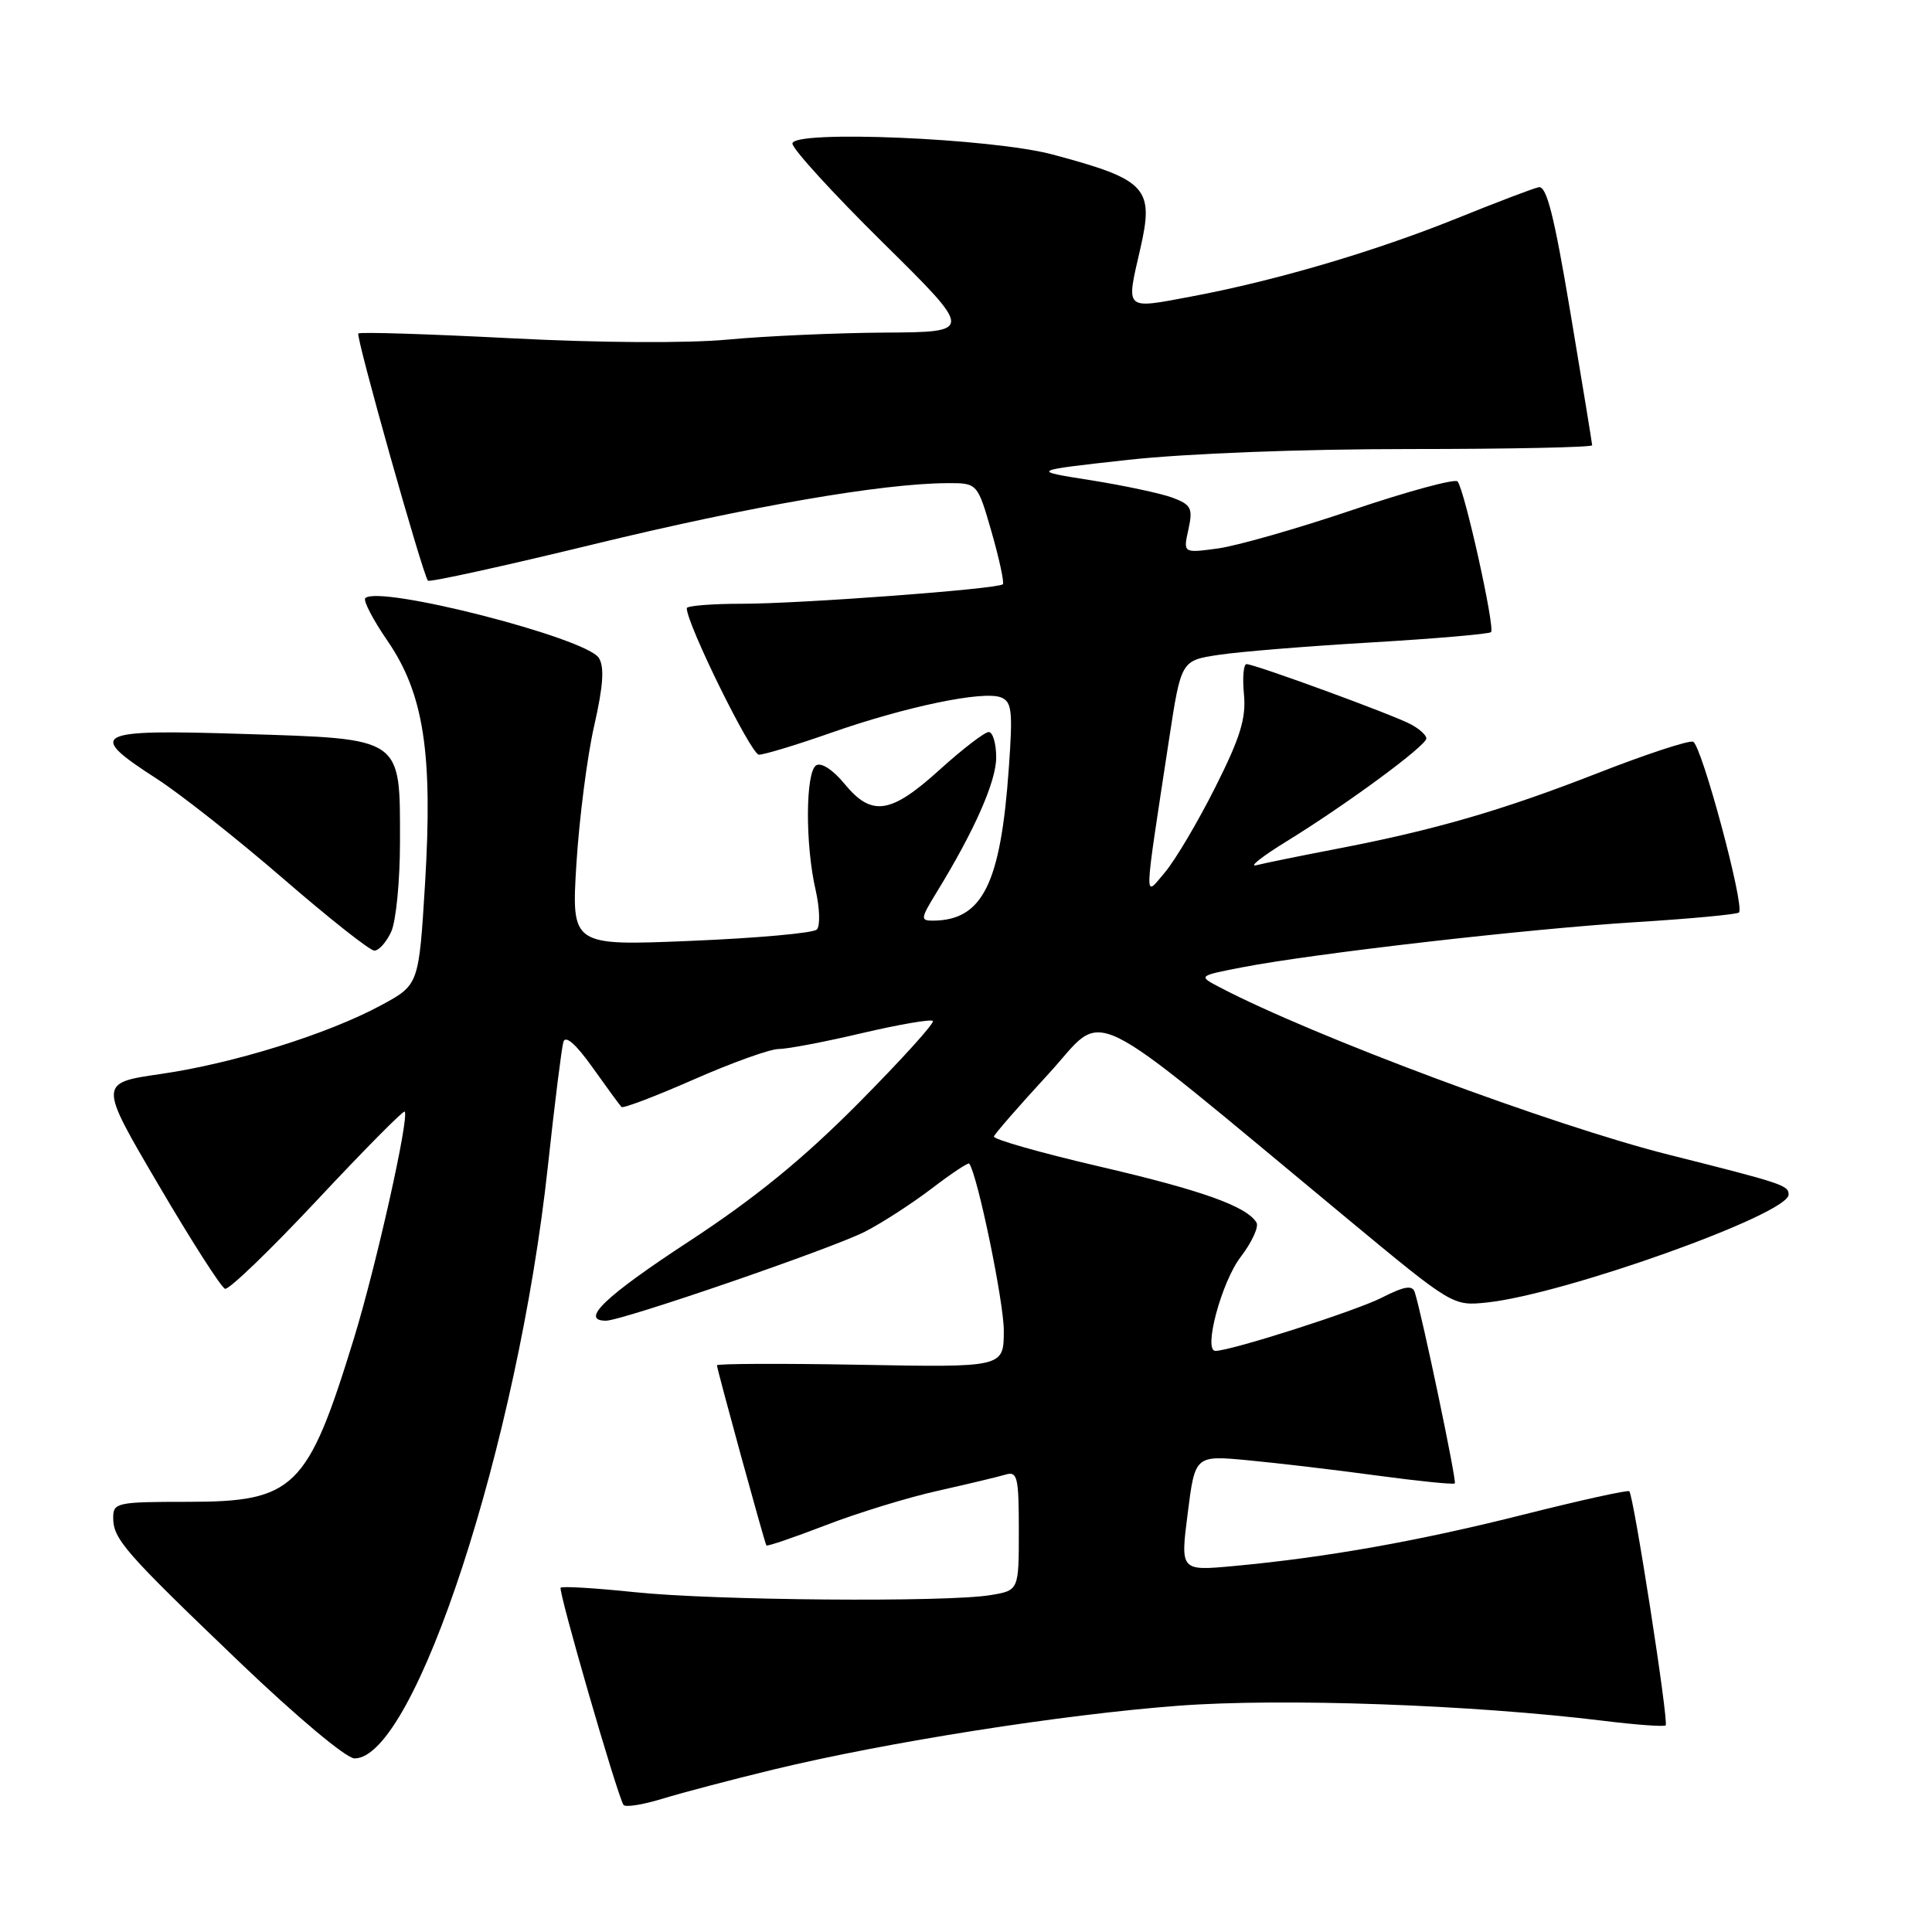 <?xml version="1.0" encoding="UTF-8" standalone="no"?>
<!DOCTYPE svg PUBLIC "-//W3C//DTD SVG 1.1//EN" "http://www.w3.org/Graphics/SVG/1.1/DTD/svg11.dtd" >
<svg xmlns="http://www.w3.org/2000/svg" xmlns:xlink="http://www.w3.org/1999/xlink" version="1.1" viewBox="0 0 256 256">
 <g >
 <path fill="currentColor"
d=" M 102.50 234.47 C 117.52 230.84 140.83 227.17 156.13 226.02 C 169.87 224.98 195.04 225.88 212.42 228.01 C 216.78 228.55 220.51 228.82 220.71 228.62 C 221.14 228.20 216.46 198.11 215.89 197.60 C 215.68 197.41 209.43 198.79 202.00 200.66 C 188.07 204.18 175.71 206.38 163.45 207.51 C 156.40 208.16 156.40 208.16 157.38 200.50 C 158.35 192.83 158.35 192.83 165.42 193.50 C 169.32 193.87 176.99 194.77 182.48 195.52 C 187.97 196.26 192.60 196.73 192.77 196.56 C 193.05 196.28 188.40 174.11 187.46 171.22 C 187.14 170.25 186.08 170.43 183.09 171.95 C 179.66 173.70 163.09 179.00 161.05 179.00 C 159.41 179.00 161.85 169.88 164.39 166.56 C 165.89 164.60 166.83 162.54 166.49 161.99 C 165.16 159.83 159.22 157.71 145.65 154.56 C 137.87 152.75 131.59 150.96 131.70 150.59 C 131.82 150.22 135.06 146.50 138.91 142.32 C 146.79 133.77 142.68 131.79 178.50 161.46 C 192.46 173.03 192.51 173.06 197.00 172.59 C 207.30 171.51 236.99 160.90 237.00 158.29 C 237.00 157.06 236.25 156.81 221.10 153.00 C 205.63 149.10 173.96 137.29 161.62 130.82 C 158.74 129.31 158.74 129.31 164.62 128.17 C 174.14 126.33 202.46 123.08 216.73 122.19 C 224.01 121.74 230.17 121.16 230.42 120.91 C 231.23 120.11 225.45 98.65 224.34 98.28 C 223.75 98.08 218.05 99.96 211.68 102.45 C 199.02 107.40 190.04 110.00 177.00 112.50 C 172.32 113.40 167.60 114.36 166.50 114.64 C 165.40 114.93 167.20 113.50 170.50 111.47 C 178.46 106.57 189.00 98.81 189.00 97.84 C 189.00 97.42 188.08 96.58 186.95 95.98 C 184.60 94.71 166.26 88.00 165.17 88.00 C 164.77 88.00 164.62 89.80 164.83 92.00 C 165.13 95.18 164.35 97.72 161.02 104.34 C 158.72 108.92 155.72 113.98 154.36 115.59 C 151.55 118.90 151.50 120.32 154.90 98.01 C 156.50 87.52 156.50 87.52 161.50 86.77 C 164.25 86.35 173.39 85.61 181.81 85.12 C 190.23 84.62 197.32 84.01 197.57 83.76 C 198.13 83.20 194.04 64.79 193.13 63.79 C 192.78 63.41 186.53 65.10 179.25 67.56 C 171.98 70.02 163.94 72.32 161.40 72.67 C 156.77 73.30 156.77 73.30 157.47 70.16 C 158.08 67.36 157.85 66.89 155.41 65.96 C 153.89 65.39 149.02 64.35 144.58 63.64 C 136.50 62.37 136.50 62.37 149.50 60.93 C 157.19 60.09 172.40 59.50 186.75 59.50 C 200.09 59.50 210.99 59.27 210.97 59.00 C 210.96 58.73 209.67 50.85 208.10 41.50 C 205.94 28.58 204.93 24.57 203.88 24.81 C 203.12 24.97 198.22 26.84 193.00 28.95 C 182.08 33.35 168.90 37.23 157.75 39.31 C 148.95 40.96 149.20 41.19 151.08 33.03 C 152.96 24.88 151.98 23.82 139.50 20.48 C 131.41 18.31 105.00 17.20 105.00 19.02 C 105.00 19.73 110.40 25.65 117.00 32.16 C 128.99 44.00 128.99 44.00 117.25 44.07 C 110.79 44.11 101.45 44.53 96.50 44.99 C 91.17 45.50 79.42 45.43 67.69 44.82 C 56.79 44.26 47.69 43.97 47.48 44.19 C 47.11 44.55 55.97 75.99 56.70 76.94 C 56.89 77.18 66.77 75.01 78.66 72.12 C 99.31 67.10 116.87 64.06 125.51 64.02 C 129.52 64.00 129.52 64.00 131.40 70.53 C 132.43 74.13 133.09 77.23 132.88 77.42 C 132.22 78.05 106.04 80.00 98.36 80.00 C 94.31 80.00 91.00 80.27 91.00 80.59 C 91.00 82.69 99.53 100.00 100.56 100.00 C 101.27 100.00 105.59 98.69 110.17 97.08 C 120.02 93.63 130.25 91.50 132.61 92.40 C 134.08 92.97 134.22 94.16 133.67 101.83 C 132.59 117.12 130.19 121.94 123.65 121.99 C 121.93 122.00 121.97 121.73 124.10 118.25 C 129.14 110.03 132.00 103.55 132.00 100.36 C 132.00 98.51 131.55 97.00 131.01 97.00 C 130.47 97.00 127.54 99.25 124.50 102.00 C 118.01 107.88 115.51 108.25 111.90 103.86 C 110.39 102.02 108.82 100.99 108.15 101.41 C 106.73 102.28 106.68 111.90 108.07 117.91 C 108.62 120.33 108.70 122.70 108.23 123.17 C 107.76 123.64 100.25 124.31 91.54 124.67 C 75.71 125.33 75.71 125.33 76.38 114.41 C 76.76 108.41 77.81 100.21 78.73 96.18 C 79.93 90.90 80.11 88.39 79.35 87.18 C 77.69 84.52 50.19 77.48 48.40 79.26 C 48.10 79.57 49.41 82.10 51.33 84.89 C 56.15 91.90 57.37 99.77 56.32 117.10 C 55.50 130.50 55.50 130.50 50.50 133.20 C 43.46 137.01 30.94 140.92 21.29 142.31 C 13.07 143.50 13.07 143.50 20.99 156.98 C 25.34 164.40 29.31 170.60 29.82 170.77 C 30.32 170.94 35.81 165.65 42.02 159.02 C 48.22 152.39 53.45 147.11 53.62 147.29 C 54.28 147.95 49.83 167.83 46.86 177.47 C 40.76 197.29 39.01 199.00 24.87 199.00 C 15.52 199.00 15.00 199.11 15.00 201.09 C 15.00 203.94 16.47 205.62 31.78 220.28 C 39.35 227.52 45.89 233.00 46.98 233.00 C 54.98 233.00 68.64 191.17 72.60 154.50 C 73.49 146.25 74.42 138.85 74.65 138.06 C 74.93 137.13 76.31 138.34 78.52 141.45 C 80.41 144.11 82.13 146.46 82.35 146.68 C 82.56 146.90 86.87 145.26 91.92 143.04 C 96.96 140.82 102.03 139.00 103.17 139.00 C 104.32 139.00 109.28 138.06 114.19 136.90 C 119.11 135.75 123.35 135.02 123.61 135.28 C 123.87 135.54 119.45 140.42 113.79 146.13 C 106.39 153.59 100.07 158.74 91.28 164.50 C 80.17 171.77 76.79 175.00 80.29 175.00 C 82.43 175.00 110.20 165.45 114.60 163.21 C 116.85 162.06 120.84 159.48 123.45 157.49 C 126.06 155.49 128.30 154.01 128.43 154.18 C 129.54 155.72 133.02 172.55 133.01 176.34 C 133.00 181.19 133.00 181.19 114.00 180.84 C 103.55 180.65 95.00 180.69 95.00 180.91 C 95.00 181.42 101.30 204.39 101.55 204.78 C 101.65 204.93 105.18 203.73 109.41 202.10 C 113.63 200.47 120.33 198.41 124.30 197.53 C 128.26 196.64 132.29 195.68 133.25 195.39 C 134.81 194.92 135.00 195.71 135.00 202.80 C 135.00 210.74 135.00 210.74 131.25 211.36 C 125.40 212.33 94.53 212.07 84.09 210.97 C 78.92 210.43 74.50 210.16 74.29 210.38 C 73.93 210.74 81.70 237.60 82.61 239.15 C 82.83 239.51 85.14 239.15 87.75 238.35 C 90.36 237.55 97.00 235.80 102.50 234.47 Z  M 51.84 123.45 C 52.48 122.05 53.00 116.70 53.00 111.56 C 53.00 97.58 53.50 97.92 32.21 97.25 C 12.35 96.62 11.37 97.13 20.77 103.19 C 23.92 105.22 31.45 111.17 37.50 116.40 C 43.55 121.64 48.99 125.94 49.59 125.96 C 50.19 125.98 51.20 124.85 51.84 123.45 Z "/>
</g>
</svg>